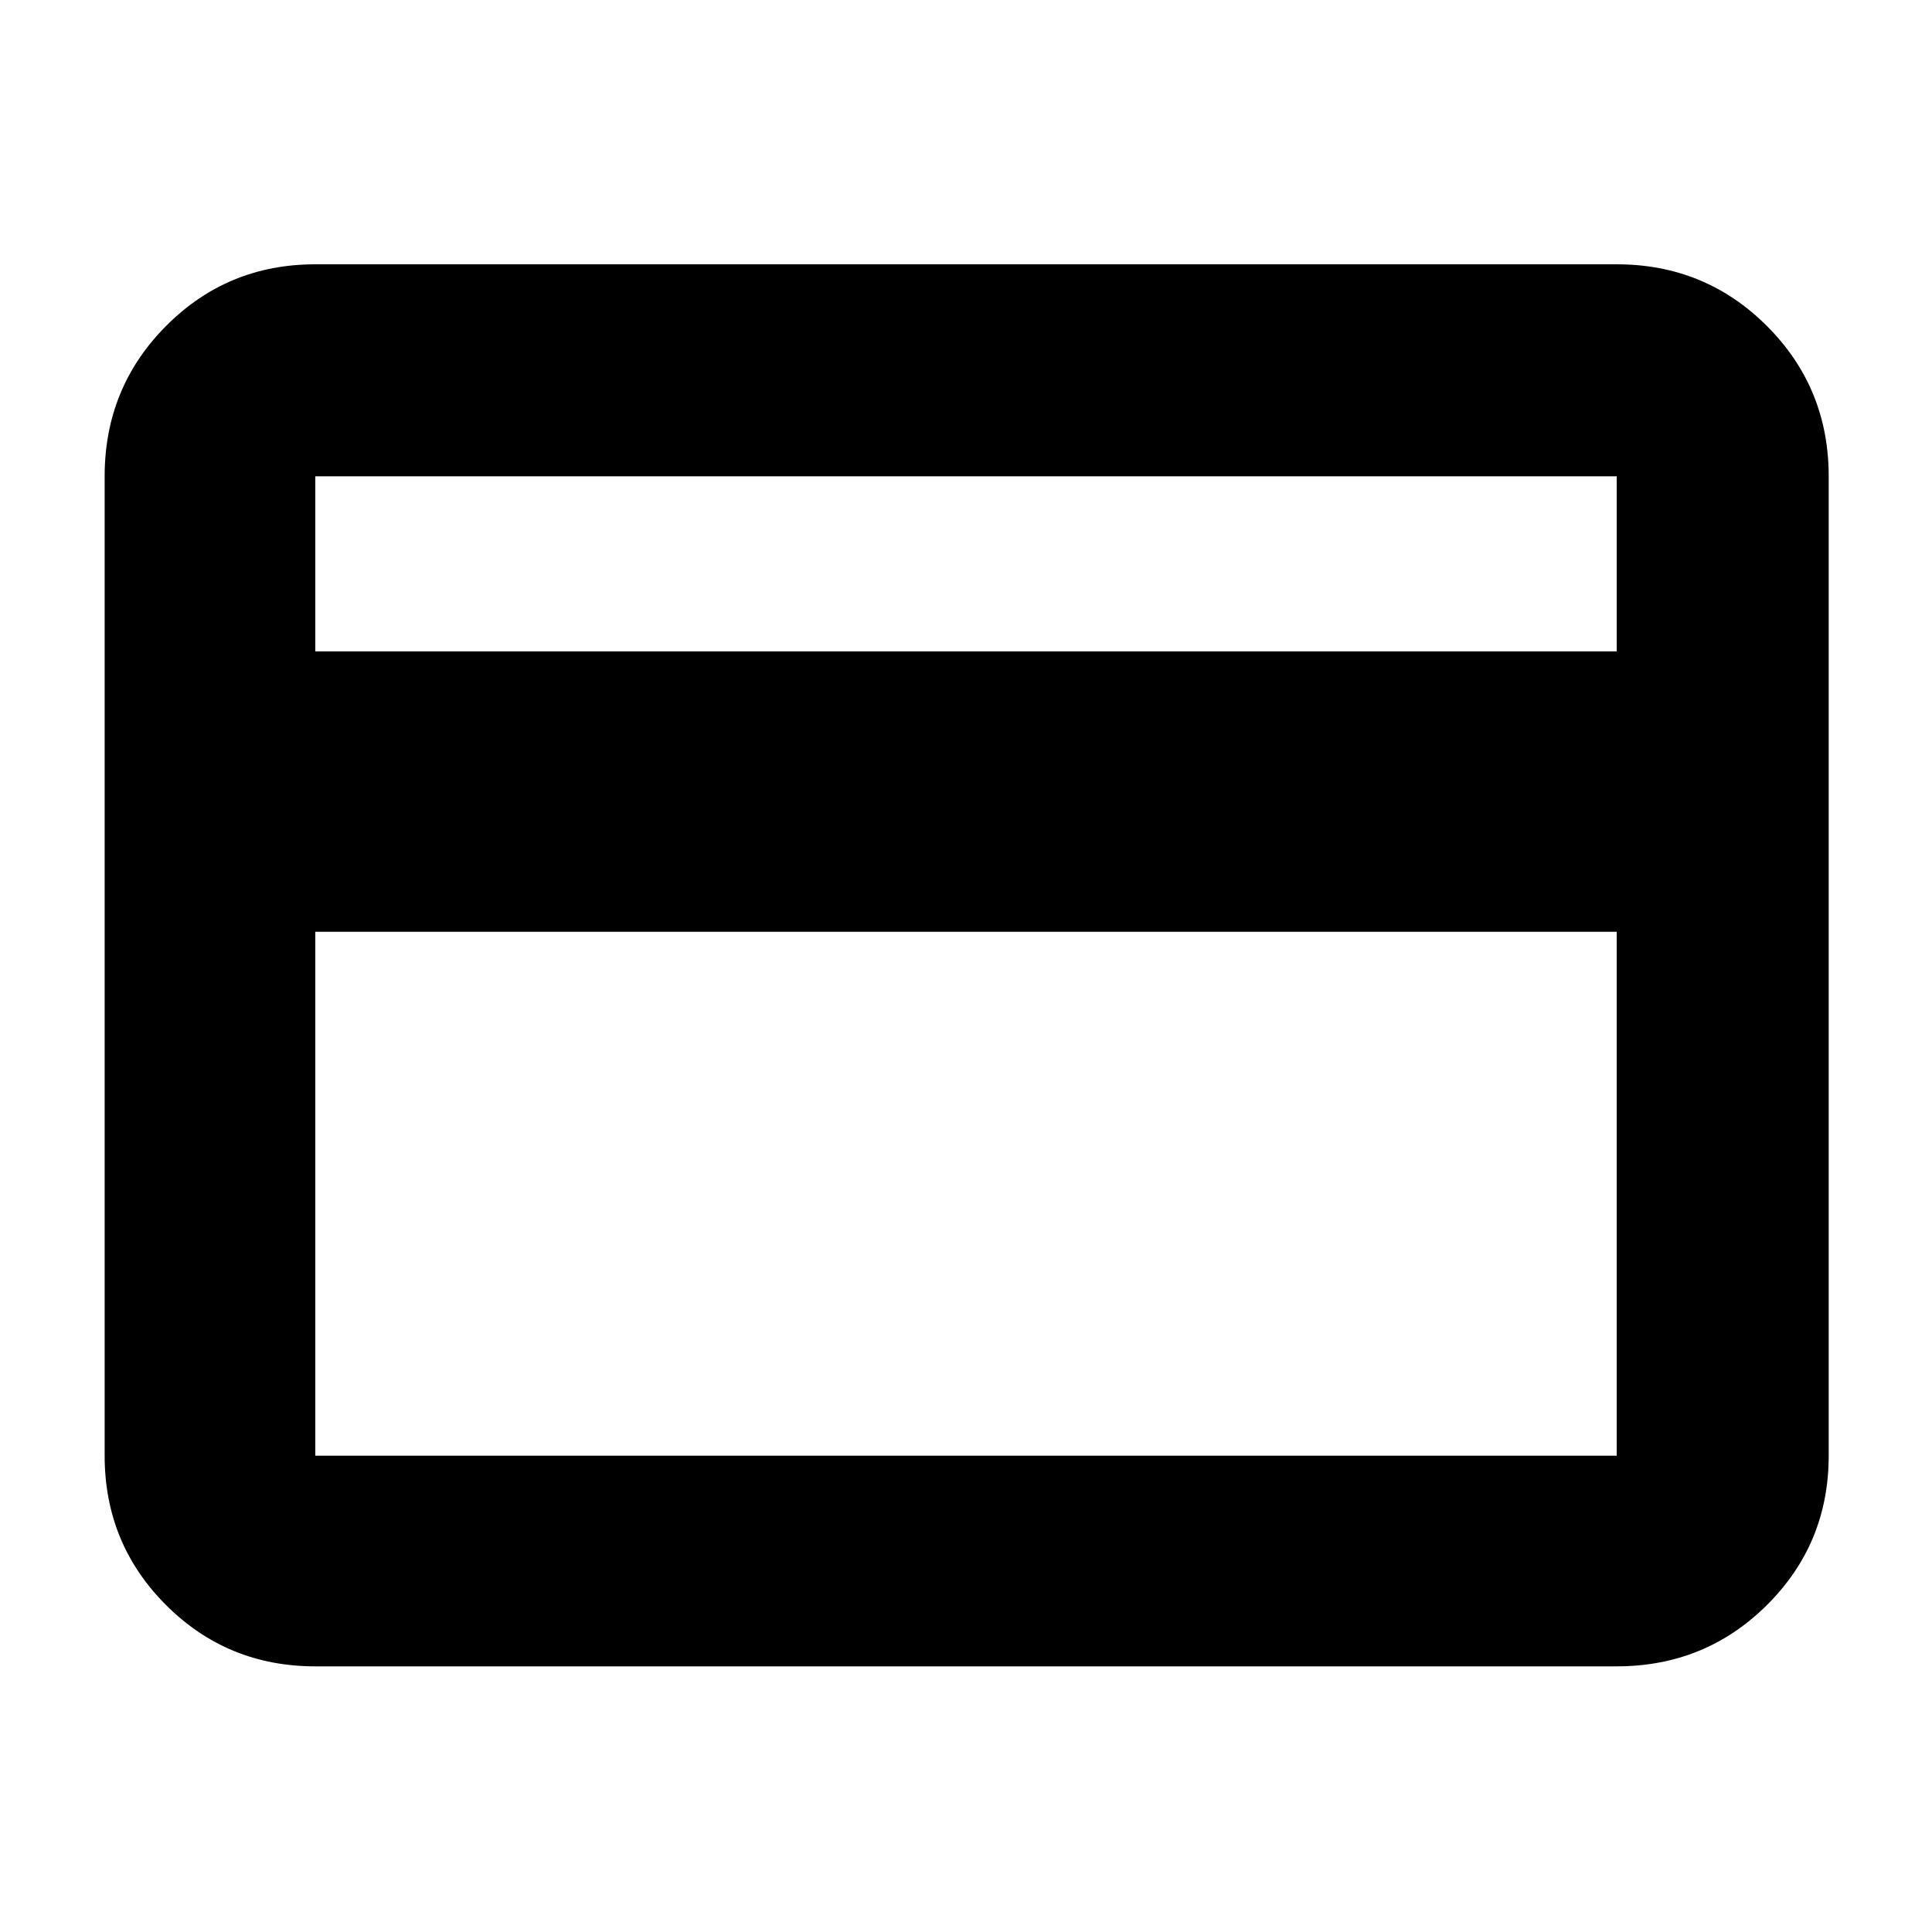 <svg xmlns="http://www.w3.org/2000/svg" height="40" viewBox="0 -960 960 960" width="40"><path d="M908.67-723.33v486.66q0 43.7-30.68 74.19Q847.31-132 803.33-132H156.67q-43.7 0-74.19-30.48Q52-192.97 52-236.67v-486.66q0-43.98 30.48-74.66 30.49-30.68 74.19-30.68h646.66q43.98 0 74.66 30.68t30.68 74.66Zm-752 87h646.66v-87H156.67v87Zm0 139.33v260.33h646.66V-497H156.67Zm0 260.33v-486.66 486.66Z"/></svg>
